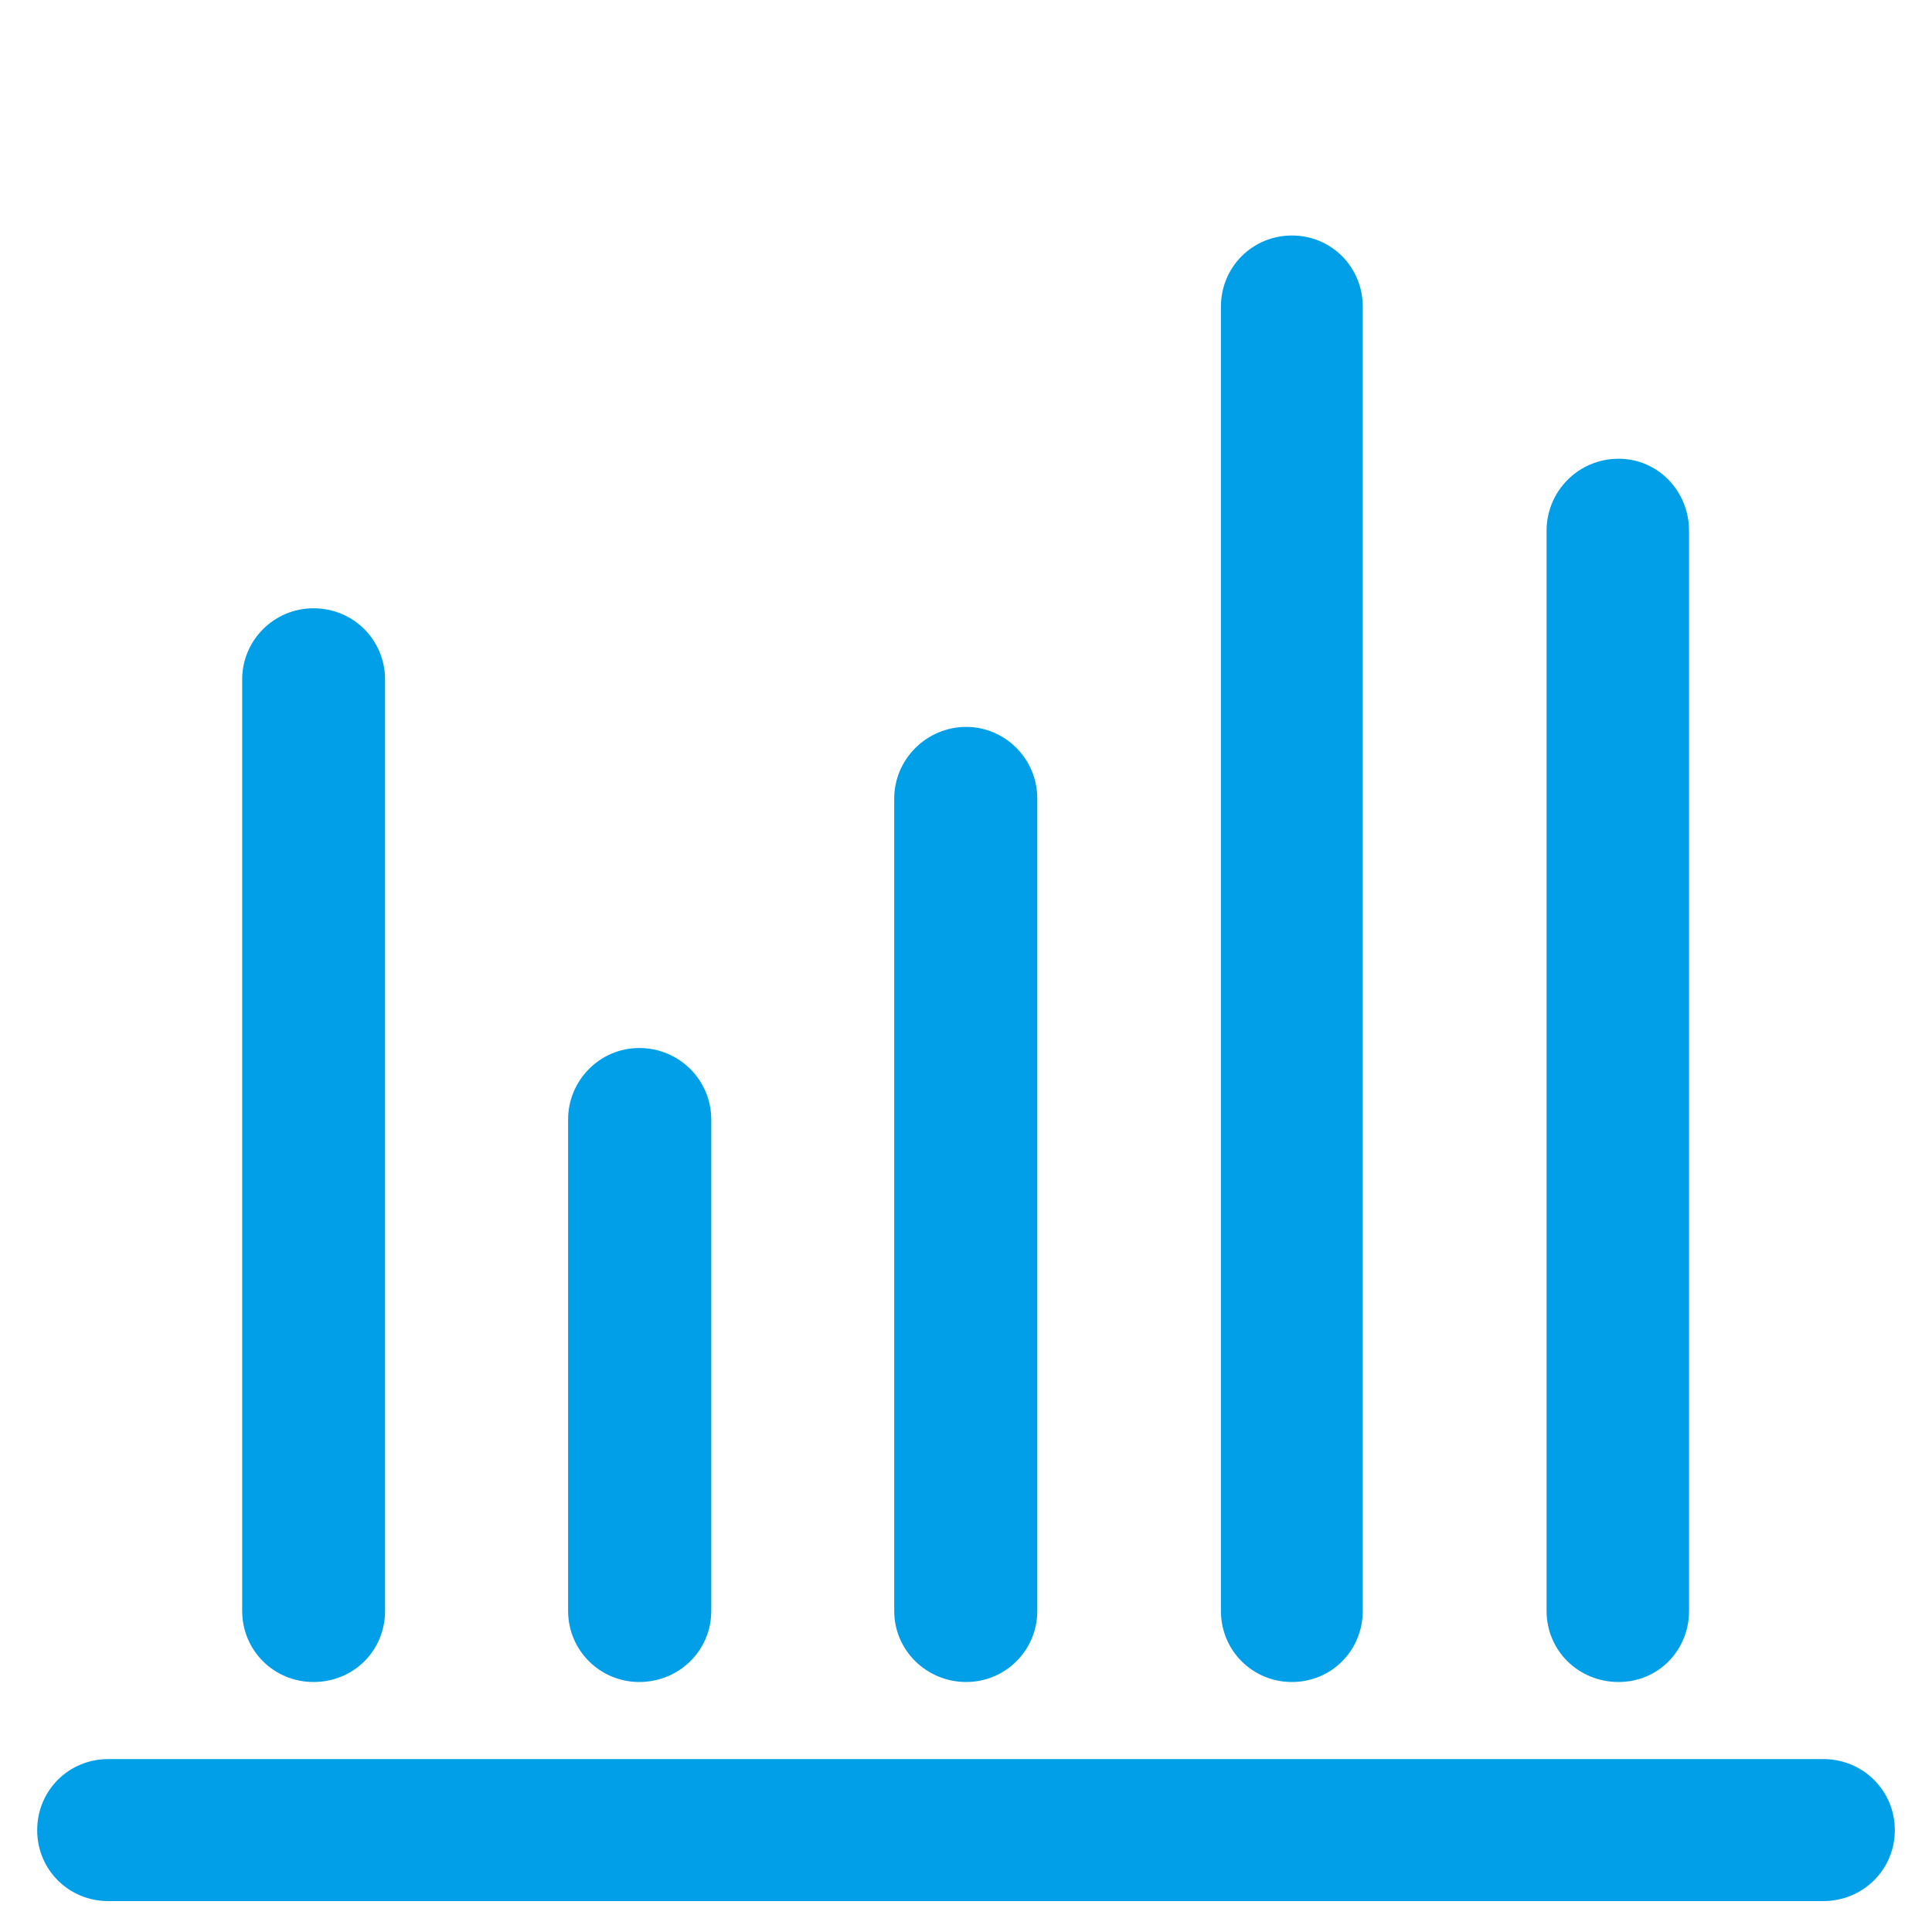<?xml version="1.0" encoding="utf-8"?>
<!-- Generator: Adobe Illustrator 16.0.0, SVG Export Plug-In . SVG Version: 6.00 Build 0)  -->
<!DOCTYPE svg PUBLIC "-//W3C//DTD SVG 1.1//EN" "http://www.w3.org/Graphics/SVG/1.1/DTD/svg11.dtd">
<svg version="1.1" id="图层_1" xmlns="http://www.w3.org/2000/svg" xmlns:xlink="http://www.w3.org/1999/xlink" x="0px" y="0px"
	 width="20px" height="20px" viewBox="0 0 20 20" enable-background="new 0 0 20 20" xml:space="preserve">
<path fill="#009FE8" d="M1.121,19.68c-0.409,0-0.736-0.324-0.736-0.734c0-0.412,0.327-0.736,0.736-0.736h17.754
	c0.409,0,0.74,0.324,0.74,0.736c0,0.41-0.331,0.734-0.74,0.734H1.121L1.121,19.68z M2.507,7.033L2.507,7.033
	c0-0.404,0.329-0.736,0.738-0.736c0.417,0,0.741,0.332,0.741,0.736v9.643c0,0.41-0.324,0.736-0.741,0.736
	c-0.409,0-0.738-0.326-0.738-0.736V7.033L2.507,7.033z M16.01,5.495L16.01,5.495c0-0.41,0.329-0.746,0.746-0.746
	c0.408,0,0.729,0.336,0.729,0.746v11.181c0,0.41-0.32,0.736-0.729,0.736c-0.417,0-0.746-0.326-0.746-0.736V5.495L16.01,5.495z
	 M12.639,3.174L12.639,3.174c0-0.409,0.326-0.736,0.735-0.736s0.733,0.327,0.733,0.736v13.502c0,0.41-0.324,0.736-0.733,0.736
	s-0.735-0.326-0.735-0.736V3.174L12.639,3.174z M9.257,8.266L9.257,8.266c0-0.407,0.336-0.741,0.745-0.741
	c0.405,0,0.736,0.333,0.736,0.741v8.41c0,0.41-0.331,0.736-0.736,0.736c-0.409,0-0.745-0.326-0.745-0.736V8.266L9.257,8.266z
	 M5.881,11.59L5.881,11.59c0-0.41,0.332-0.741,0.736-0.741c0.414,0,0.746,0.331,0.746,0.741v5.086c0,0.41-0.332,0.736-0.746,0.736
	c-0.404,0-0.736-0.326-0.736-0.736V11.59L5.881,11.59z"/>
</svg>
